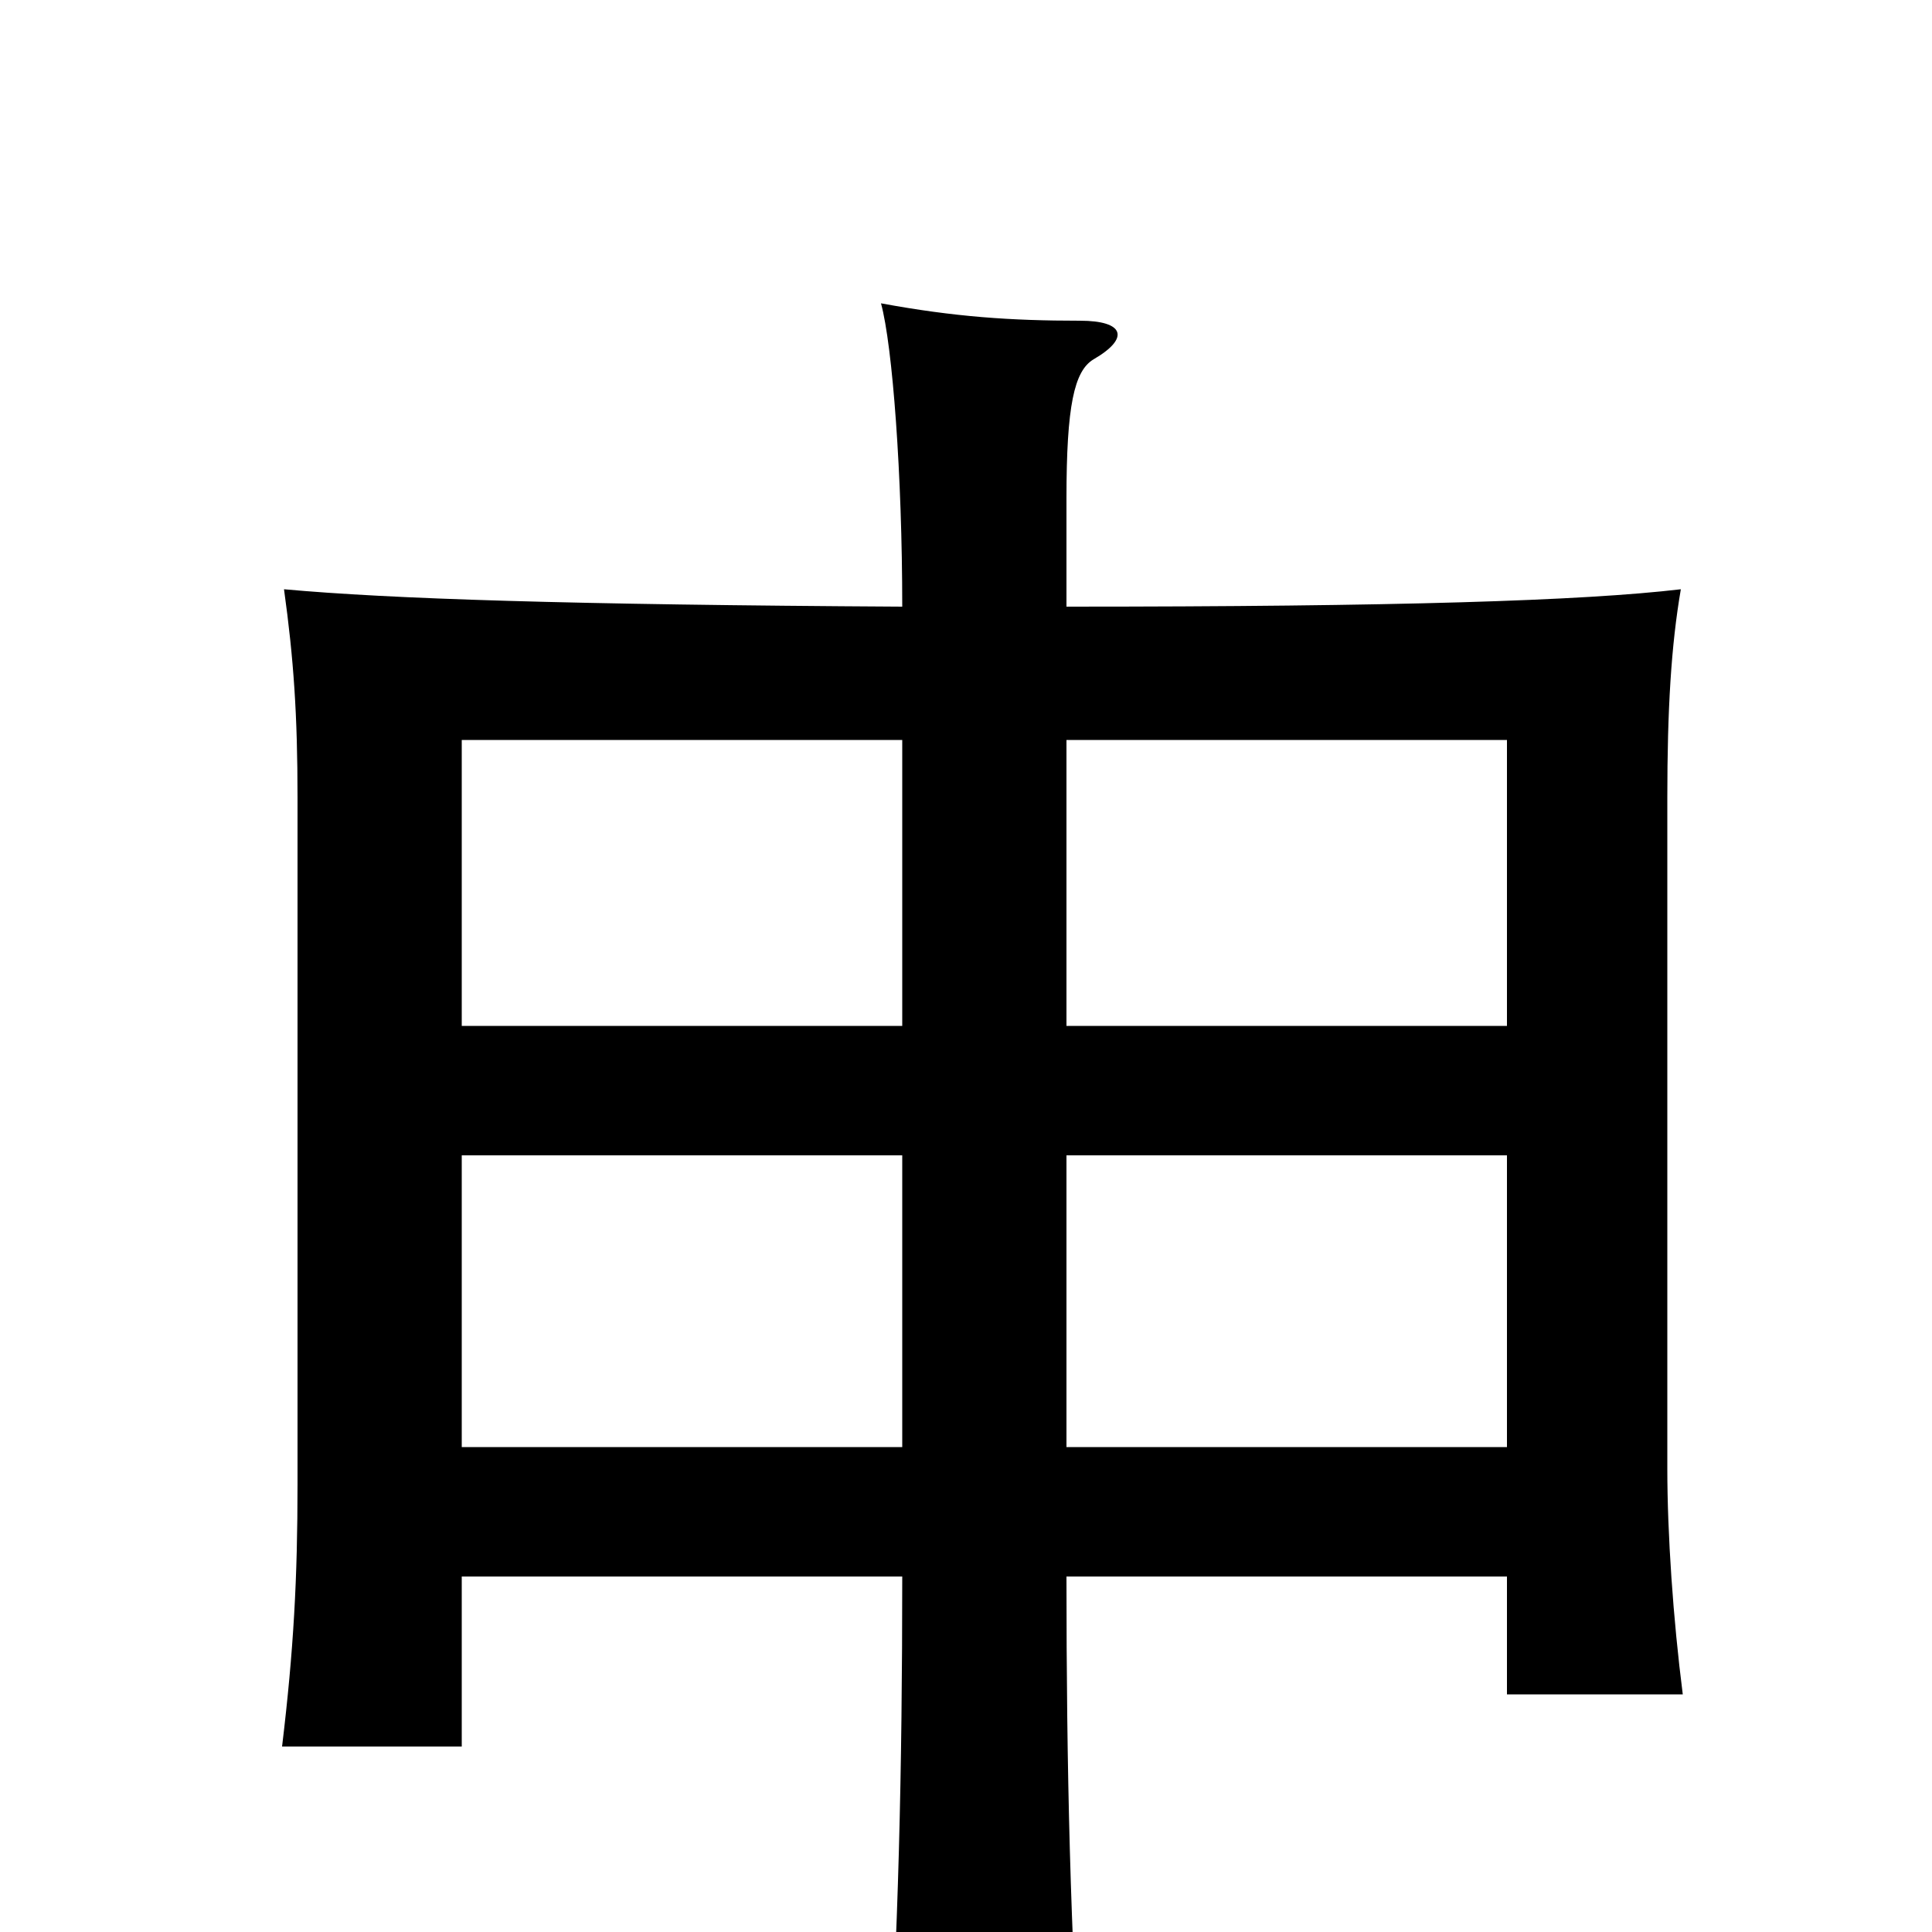 <svg xmlns="http://www.w3.org/2000/svg" viewBox="0 -1000 1000 1000">
	<path fill="#000000" d="M780 -251H552V-402H780ZM239 -184H467C467 -84 465 3 459 93H560C554 1 552 -84 552 -184H780V-123H871C866 -162 863 -206 863 -240V-587C863 -633 865 -666 870 -695C819 -689 723 -686 552 -686V-742C552 -790 556 -808 566 -814C585 -825 582 -834 559 -834C523 -834 494 -836 456 -843C462 -821 467 -754 467 -686C294 -687 202 -690 147 -695C152 -659 154 -630 154 -587V-232C154 -183 152 -146 146 -96H239ZM239 -402H467V-251H239ZM467 -617V-469H239V-617ZM780 -469H552V-617H780Z"/>
</svg>
